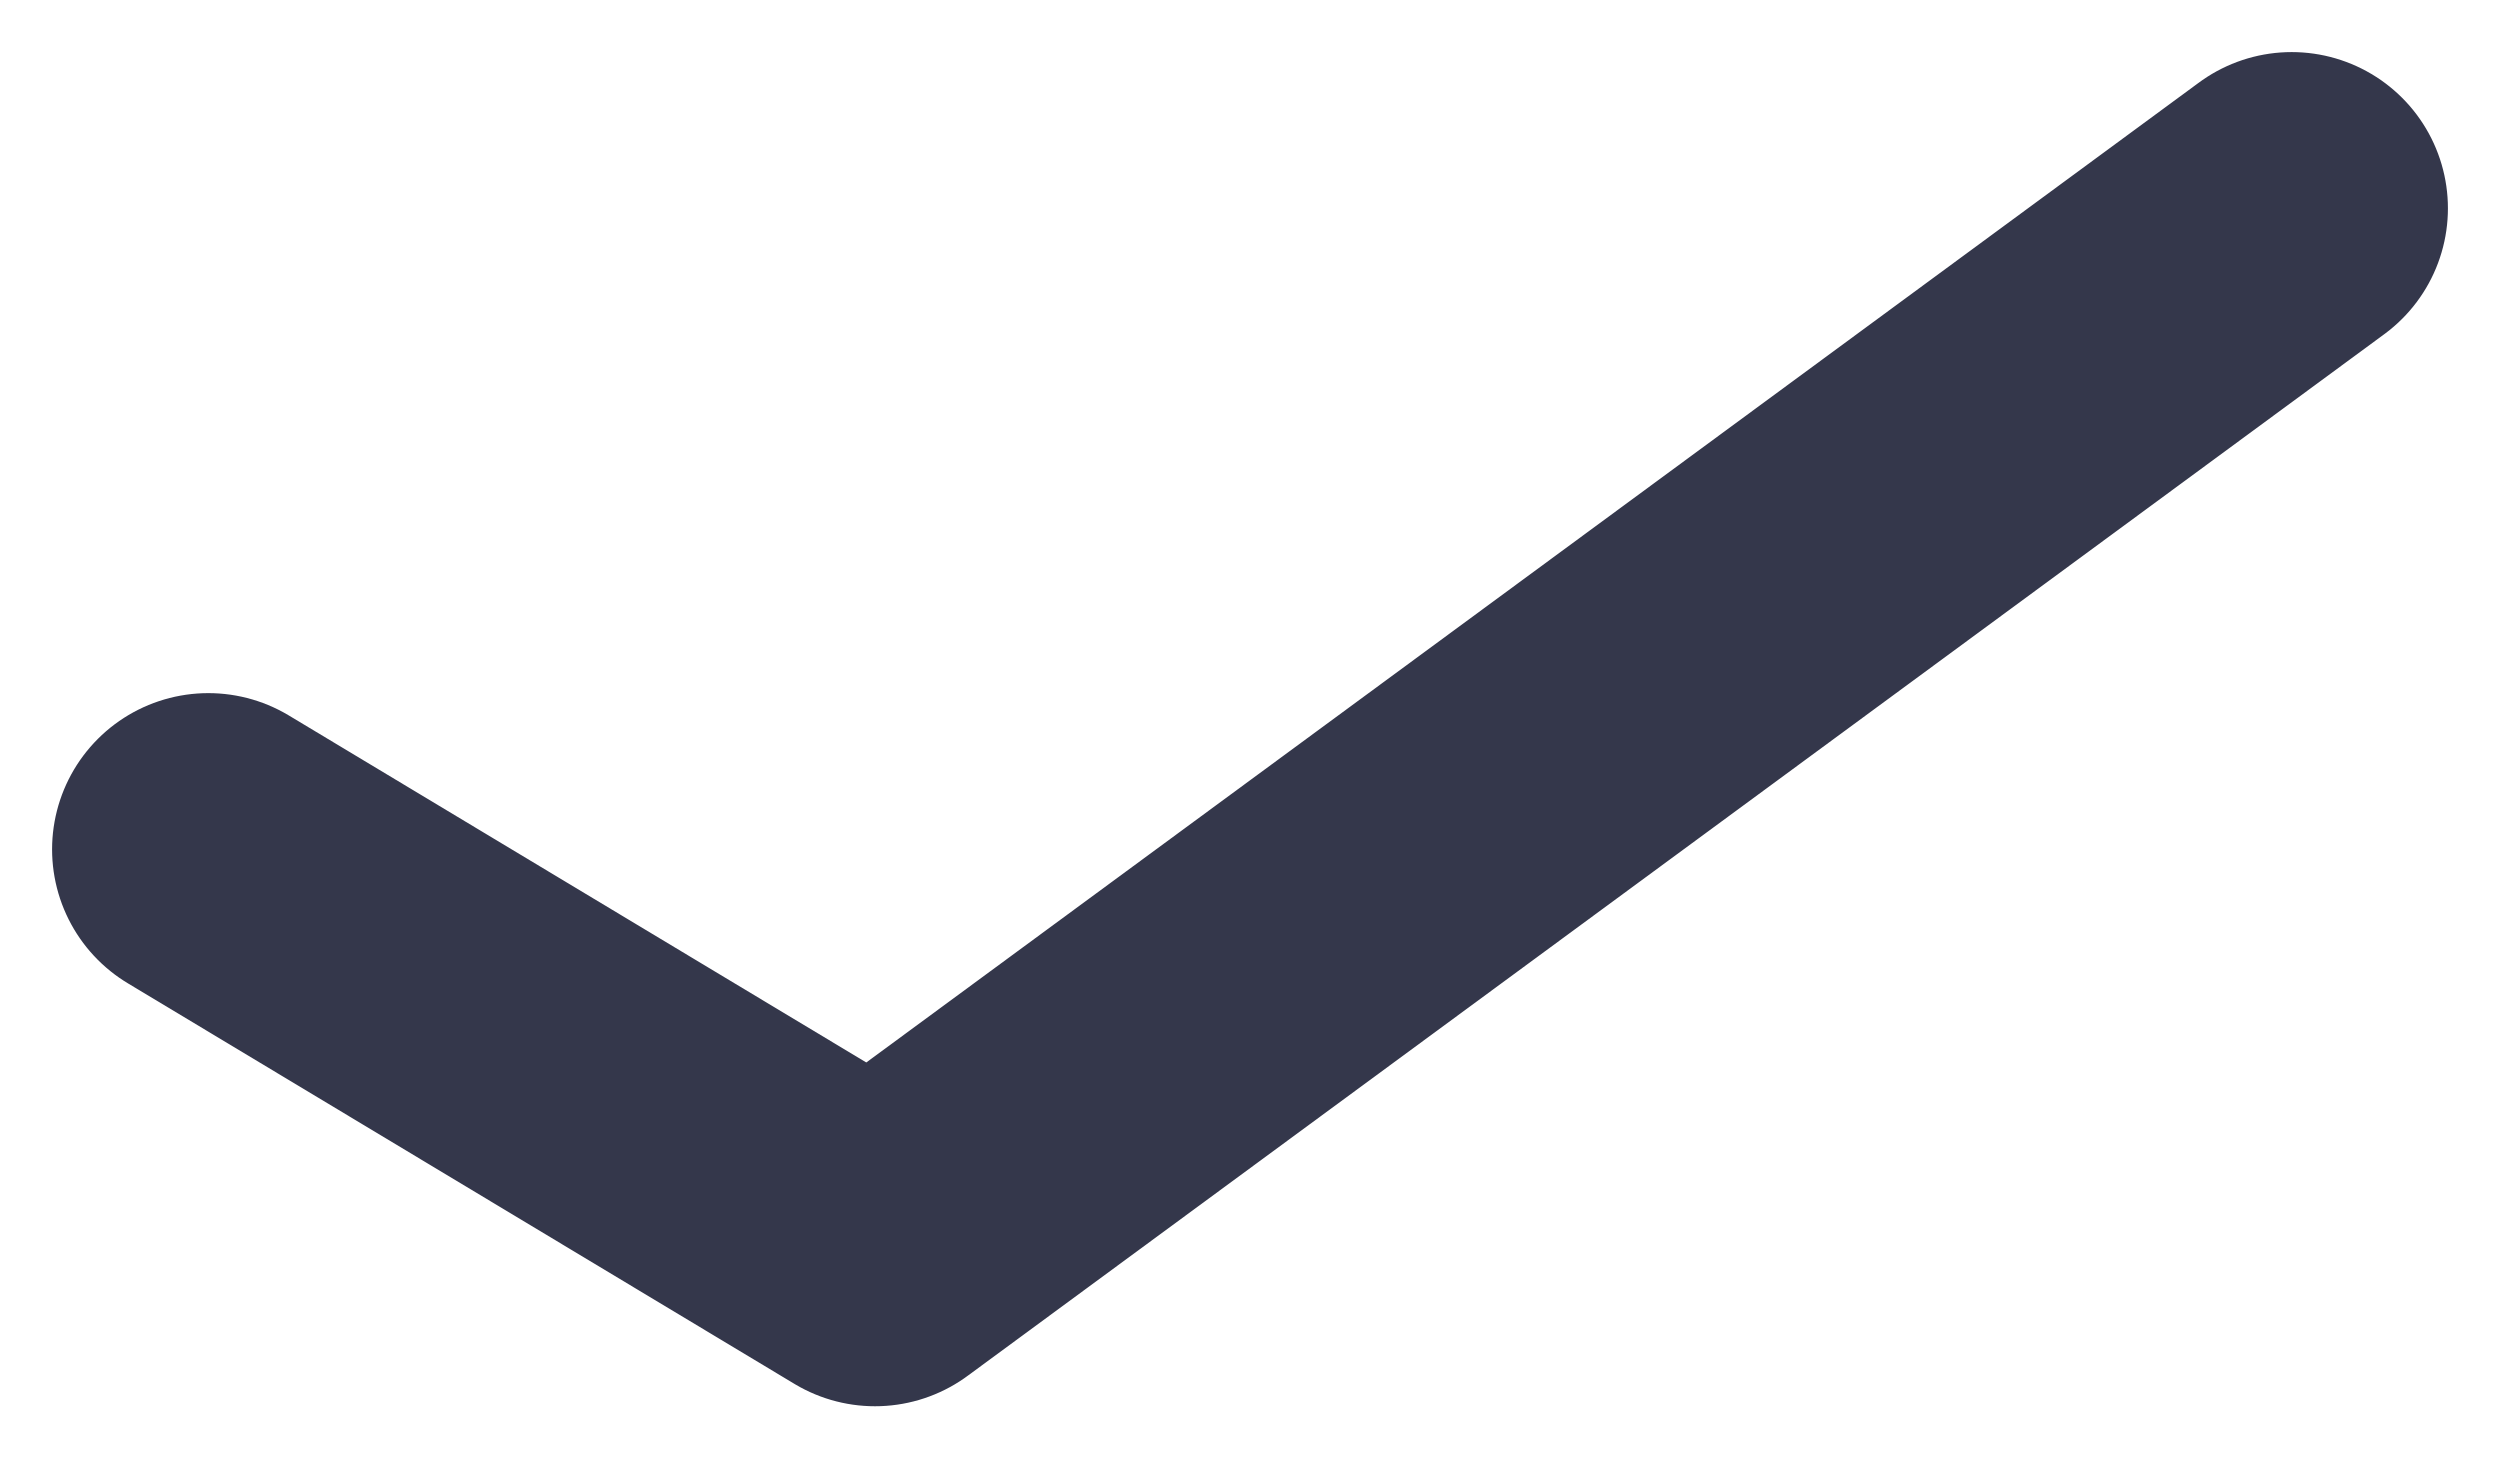 <svg width="12" height="7" viewBox="0 0 12 7" fill="none" xmlns="http://www.w3.org/2000/svg">
    <path d="M1 4.077L4.2 6L11 1" stroke="#34374B" stroke-width="1.5" stroke-linecap="round" stroke-linejoin="round"/>
</svg>